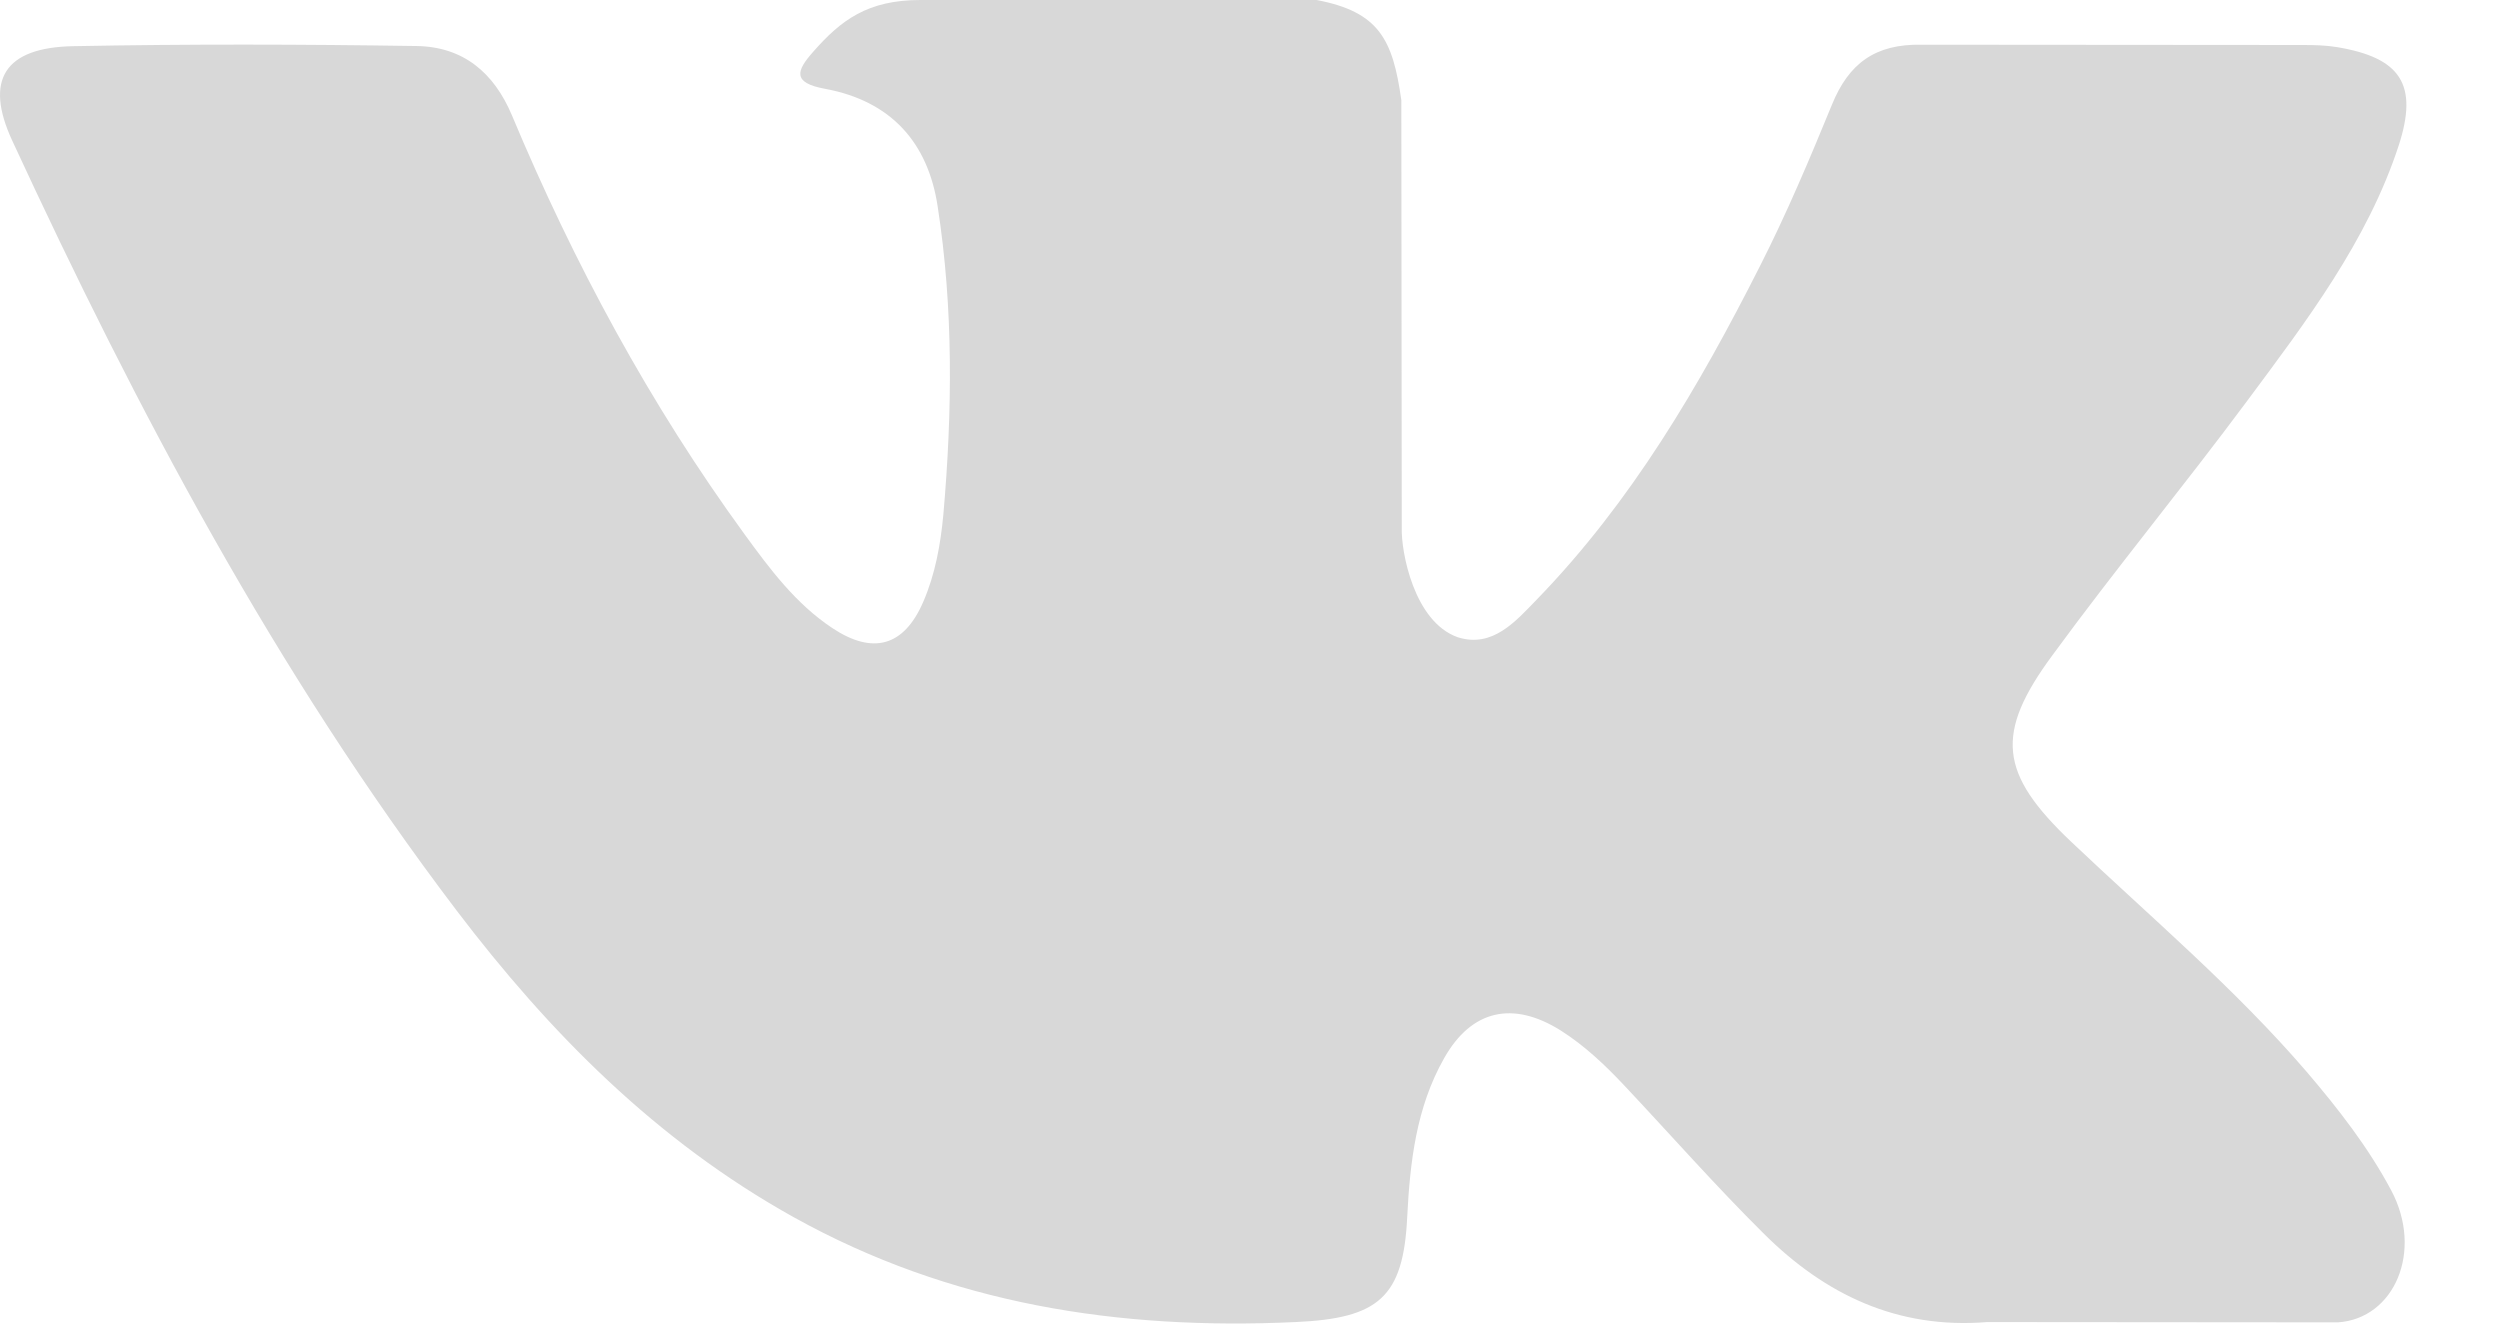 <?xml version="1.0" encoding="UTF-8"?>
<svg width="17px" height="9px" viewBox="0 0 17 9" version="1.1" xmlns="http://www.w3.org/2000/svg" xmlns:xlink="http://www.w3.org/1999/xlink">
    <!-- Generator: Sketch 48.2 (47327) - http://www.bohemiancoding.com/sketch -->
    <title>Group 10</title>
    <desc>Created with Sketch.</desc>
    <defs></defs>
    <g id="guide" stroke="none" stroke-width="1" fill="none" fill-rule="evenodd" transform="translate(-1337, -2059)">
        <g id="Group-6-Copy-2" transform="translate(957, 1601)">
            <g id="Group-3-Copy-3" transform="translate(0, 435)">
                <g id="Group-7" transform="translate(344, 15)">
                    <g id="Group-10" transform="translate(32, 0)">
                        <rect id="Rectangle-11" fill-opacity="0" fill="#FF0000" x="0" y="0" width="24" height="24"></rect>
                        <path d="M18.083,13.723 C18.626,14.238 19.199,14.722 19.686,15.289 C19.901,15.541 20.104,15.801 20.26,16.094 C20.481,16.509 20.281,16.967 19.898,16.992 L17.514,16.99 C16.899,17.04 16.408,16.8 15.996,16.391 C15.666,16.064 15.36,15.716 15.043,15.379 C14.913,15.241 14.776,15.111 14.614,15.008 C14.288,14.803 14.006,14.866 13.82,15.196 C13.63,15.531 13.588,15.903 13.569,16.276 C13.543,16.822 13.374,16.965 12.81,16.99 C11.605,17.046 10.461,16.868 9.399,16.278 C8.462,15.757 7.736,15.022 7.103,14.189 C5.873,12.568 4.93,10.787 4.083,8.956 C3.892,8.543 4.031,8.322 4.5,8.314 C5.277,8.299 6.055,8.301 6.834,8.313 C7.15,8.318 7.359,8.494 7.481,8.784 C7.902,9.789 8.417,10.746 9.063,11.633 C9.235,11.869 9.41,12.105 9.66,12.271 C9.937,12.455 10.147,12.394 10.277,12.095 C10.36,11.905 10.396,11.701 10.415,11.497 C10.476,10.798 10.484,10.1 10.376,9.403 C10.31,8.968 10.058,8.687 9.611,8.604 C9.384,8.563 9.417,8.48 9.528,8.354 C9.719,8.136 9.9,8 10.259,8 L12.953,8 C13.377,8.081 13.471,8.267 13.529,8.681 L13.532,11.59 C13.527,11.75 13.614,12.227 13.912,12.333 C14.15,12.409 14.307,12.224 14.45,12.077 C15.095,11.412 15.555,10.625 15.967,9.811 C16.149,9.453 16.306,9.081 16.458,8.71 C16.571,8.434 16.748,8.298 17.067,8.304 L19.66,8.306 C19.737,8.306 19.815,8.308 19.889,8.32 C20.326,8.392 20.446,8.575 20.311,8.99 C20.098,9.64 19.685,10.182 19.28,10.727 C18.848,11.309 18.385,11.87 17.957,12.455 C17.563,12.989 17.594,13.259 18.083,13.723 Z" id="XMLID_807_" fill="#D8D8D8"></path>
                    </g>
                </g>
            </g>
        </g>
    </g>
</svg>